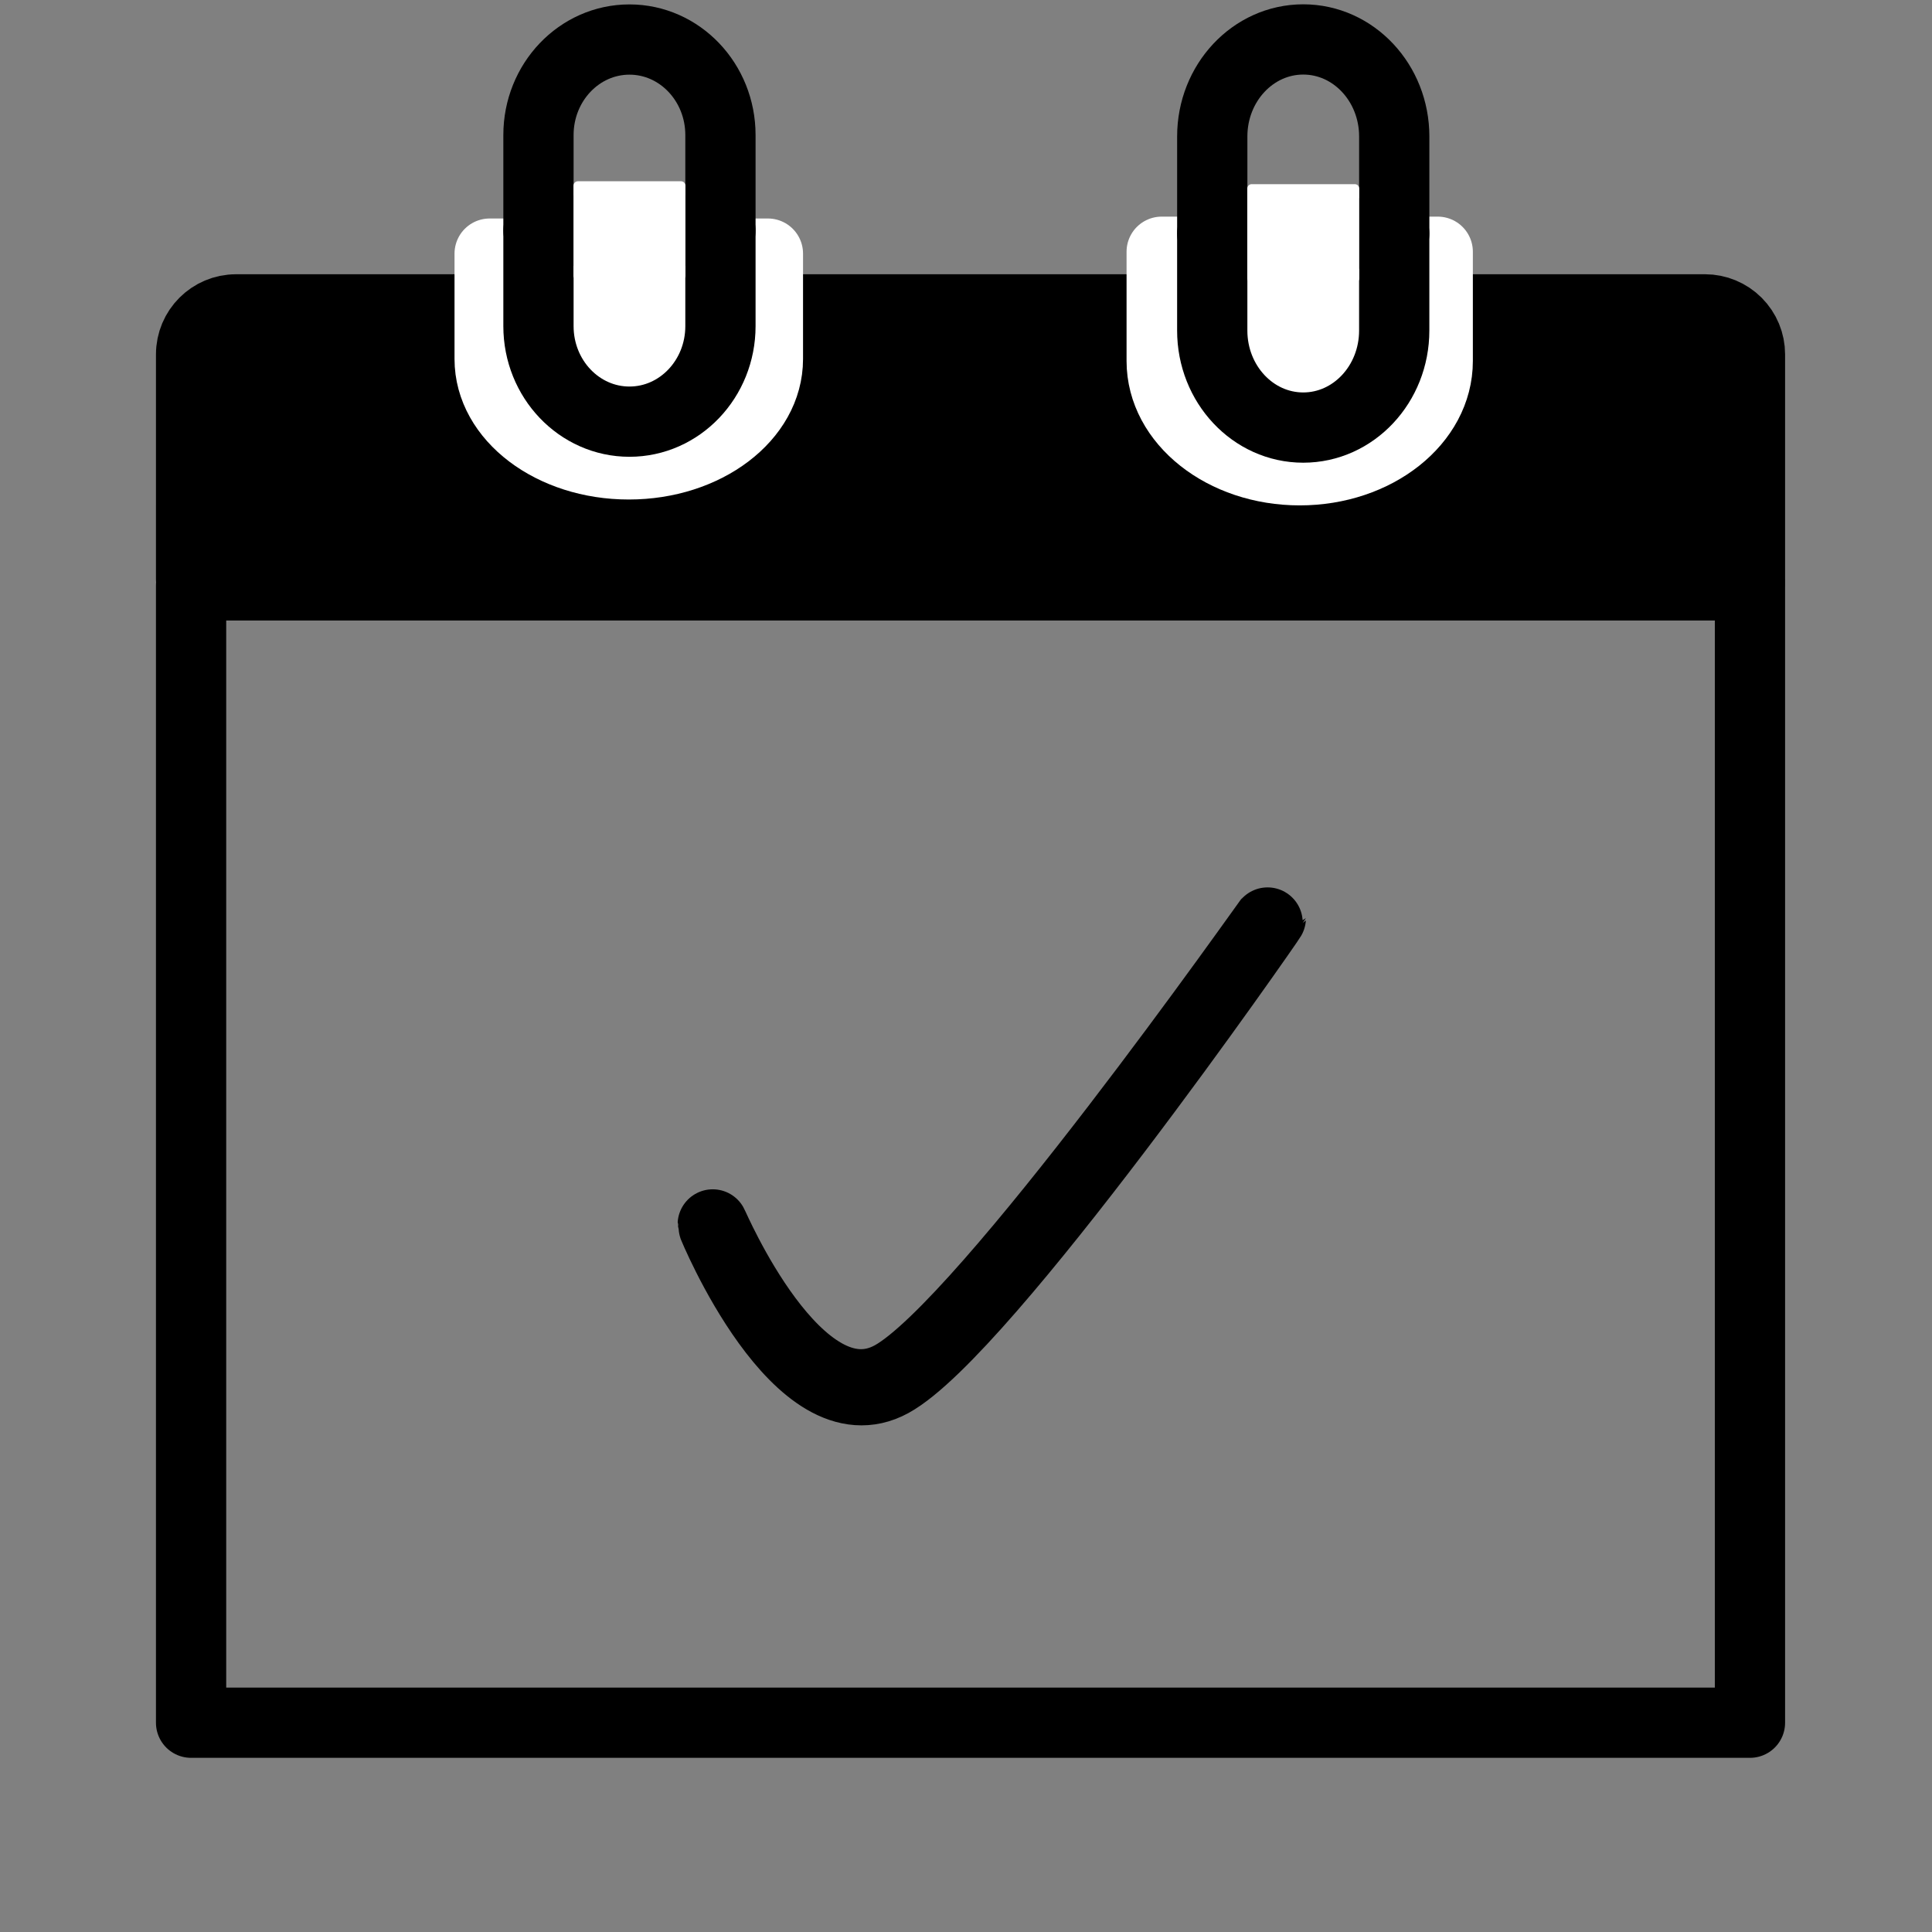 <svg version="1.1" viewBox="0.0 0.0 220.0 220.0" fill="none" stroke="none" stroke-linecap="square" stroke-miterlimit="10" xmlns:xlink="http://www.w3.org/1999/xlink" xmlns="http://www.w3.org/2000/svg"><rect x="0.0" y="0.0" width="220.0" height="220.0" fill="#808080" stroke="none"/><clipPath id="p.0"><path d="m0 0l220.0 0l0 220.0l-220.0 0l0 -220.0z" clip-rule="nonzero"/></clipPath><g clip-path="url(#p.0)"><path fill="#000000" fill-opacity="0.0" d="m0 0l220.0 0l0 220.0l-220.0 0z" fill-rule="evenodd"/><path fill="#000000" fill-opacity="0.0" d="m21.759 66.656l177.512 0l0 129.512l-177.512 0z" fill-rule="evenodd"/><path stroke="#000000" stroke-width="8.0" stroke-linejoin="round" stroke-linecap="butt" d="m21.759 66.656l177.512 0l0 129.512l-177.512 0z" fill-rule="evenodd"/><path fill="#cfe2f3" d="m81.16 139.428c0 -0.115 9.787 23.084 20.378 17.27c10.591 -5.814 43.171 -52.267 43.171 -52.152c0 0.115 -32.579 47.029 -43.171 52.843c-10.591 5.814 -20.378 -17.846 -20.378 -17.961z" fill-rule="evenodd"/><path stroke="#000000" stroke-width="8.0" stroke-linejoin="round" stroke-linecap="butt" d="m81.16 139.428c0 -0.115 9.787 23.084 20.378 17.27c10.591 -5.814 43.171 -52.267 43.171 -52.152c0 0.115 -32.579 47.029 -43.171 52.843c-10.591 5.814 -20.378 -17.846 -20.378 -17.961z" fill-rule="evenodd"/><path fill="#000000" d="m26.882 35.228l167.265 0c1.359 0 2.662 0.54 3.623 1.501c0.961 0.961 1.501 2.264 1.501 3.623l0 25.617c0 8.163452E-4 -6.5612793E-4 0.001 -0.001 0.001l-177.51 -0.001l0 0c-8.163452E-4 0 -0.001 -6.637573E-4 -0.001 -0.001l0.001 -25.615l0 0c0 -2.83 2.294 -5.123 5.123 -5.123z" fill-rule="evenodd"/><path stroke="#000000" stroke-width="8.0" stroke-linejoin="round" stroke-linecap="butt" d="m26.882 35.228l167.265 0c1.359 0 2.662 0.54 3.623 1.501c0.961 0.961 1.501 2.264 1.501 3.623l0 25.617c0 8.163452E-4 -6.5612793E-4 0.001 -0.001 0.001l-177.51 -0.001l0 0c-8.163452E-4 0 -0.001 -6.637573E-4 -0.001 -0.001l0.001 -25.615l0 0c0 -2.83 2.294 -5.123 5.123 -5.123z" fill-rule="evenodd"/><path fill="#ffffff" d="m87.443 28.88l0 12l0 0c0 6.627 -7.093 12.0 -15.843 12.0c-8.75 0 -15.843 -5.373 -15.843 -12.0l0 -12z" fill-rule="evenodd"/><path stroke="#ffffff" stroke-width="8.0" stroke-linejoin="round" stroke-linecap="butt" d="m87.443 28.88l0 12l0 0c0 6.627 -7.093 12.0 -15.843 12.0c-8.75 0 -15.843 -5.373 -15.843 -12.0l0 -12z" fill-rule="evenodd"/><path fill="#ffffff" d="m163.717 28.667l0 12.441l0 0c0 6.871 -7.037 12.441 -15.717 12.441c-8.68 0 -15.717 -5.57 -15.717 -12.441l0 -12.441z" fill-rule="evenodd"/><path stroke="#ffffff" stroke-width="8.0" stroke-linejoin="round" stroke-linecap="butt" d="m163.717 28.667l0 12.441l0 0c0 6.871 -7.037 12.441 -15.717 12.441c-8.68 0 -15.717 -5.57 -15.717 -12.441l0 -12.441z" fill-rule="evenodd"/><path fill="#000000" fill-opacity="0.0" d="m158.762 26.59l0 11.049l0 0c0 6.102 -4.639 11.049 -10.361 11.049c-5.722 0 -10.361 -4.947 -10.361 -11.049l0 -11.049z" fill-rule="evenodd"/><path stroke="#000000" stroke-width="8.0" stroke-linejoin="round" stroke-linecap="butt" d="m158.762 26.59l0 11.049l0 0c0 6.102 -4.639 11.049 -10.361 11.049c-5.722 0 -10.361 -4.947 -10.361 -11.049l0 -11.049z" fill-rule="evenodd"/><path fill="#000000" fill-opacity="0.0" d="m138.042 26.589l0 -11.049l0 0c0 -6.102 4.639 -11.049 10.361 -11.049c5.722 0 10.361 4.947 10.361 11.049l0 11.049z" fill-rule="evenodd"/><path stroke="#000000" stroke-width="8.0" stroke-linejoin="round" stroke-linecap="butt" d="m138.042 26.589l0 -11.049l0 0c0 -6.102 4.639 -11.049 10.361 -11.049c5.722 0 10.361 4.947 10.361 11.049l0 11.049z" fill-rule="evenodd"/><path fill="#000000" fill-opacity="0.0" d="m82.038 26.259l0 10.878l0 0c0 6.007 -4.639 10.878 -10.361 10.878c-5.722 0 -10.361 -4.87 -10.361 -10.878l0 -10.878z" fill-rule="evenodd"/><path stroke="#000000" stroke-width="8.0" stroke-linejoin="round" stroke-linecap="butt" d="m82.038 26.259l0 10.878l0 0c0 6.007 -4.639 10.878 -10.361 10.878c-5.722 0 -10.361 -4.87 -10.361 -10.878l0 -10.878z" fill-rule="evenodd"/><path fill="#000000" fill-opacity="0.0" d="m61.316 26.258l0 -10.878l0 0c0 -6.007 4.639 -10.878 10.361 -10.878c5.722 0 10.361 4.87 10.361 10.878l0 10.878z" fill-rule="evenodd"/><path stroke="#000000" stroke-width="8.0" stroke-linejoin="round" stroke-linecap="butt" d="m61.316 26.258l0 -10.878l0 0c0 -6.007 4.639 -10.878 10.361 -10.878c5.722 0 10.361 4.87 10.361 10.878l0 10.878z" fill-rule="evenodd"/><path fill="#ffffff" d="m65.803 21.142l11.748 0l0 10.236l-11.748 0z" fill-rule="evenodd"/><path stroke="#ffffff" stroke-width="1.0" stroke-linejoin="round" stroke-linecap="butt" d="m65.803 21.142l11.748 0l0 10.236l-11.748 0z" fill-rule="evenodd"/><path fill="#ffffff" d="m142.529 21.471l11.748 0l0 10.236l-11.748 0z" fill-rule="evenodd"/><path stroke="#ffffff" stroke-width="1.0" stroke-linejoin="round" stroke-linecap="butt" d="m142.529 21.471l11.748 0l0 10.236l-11.748 0z" fill-rule="evenodd"/></g></svg>